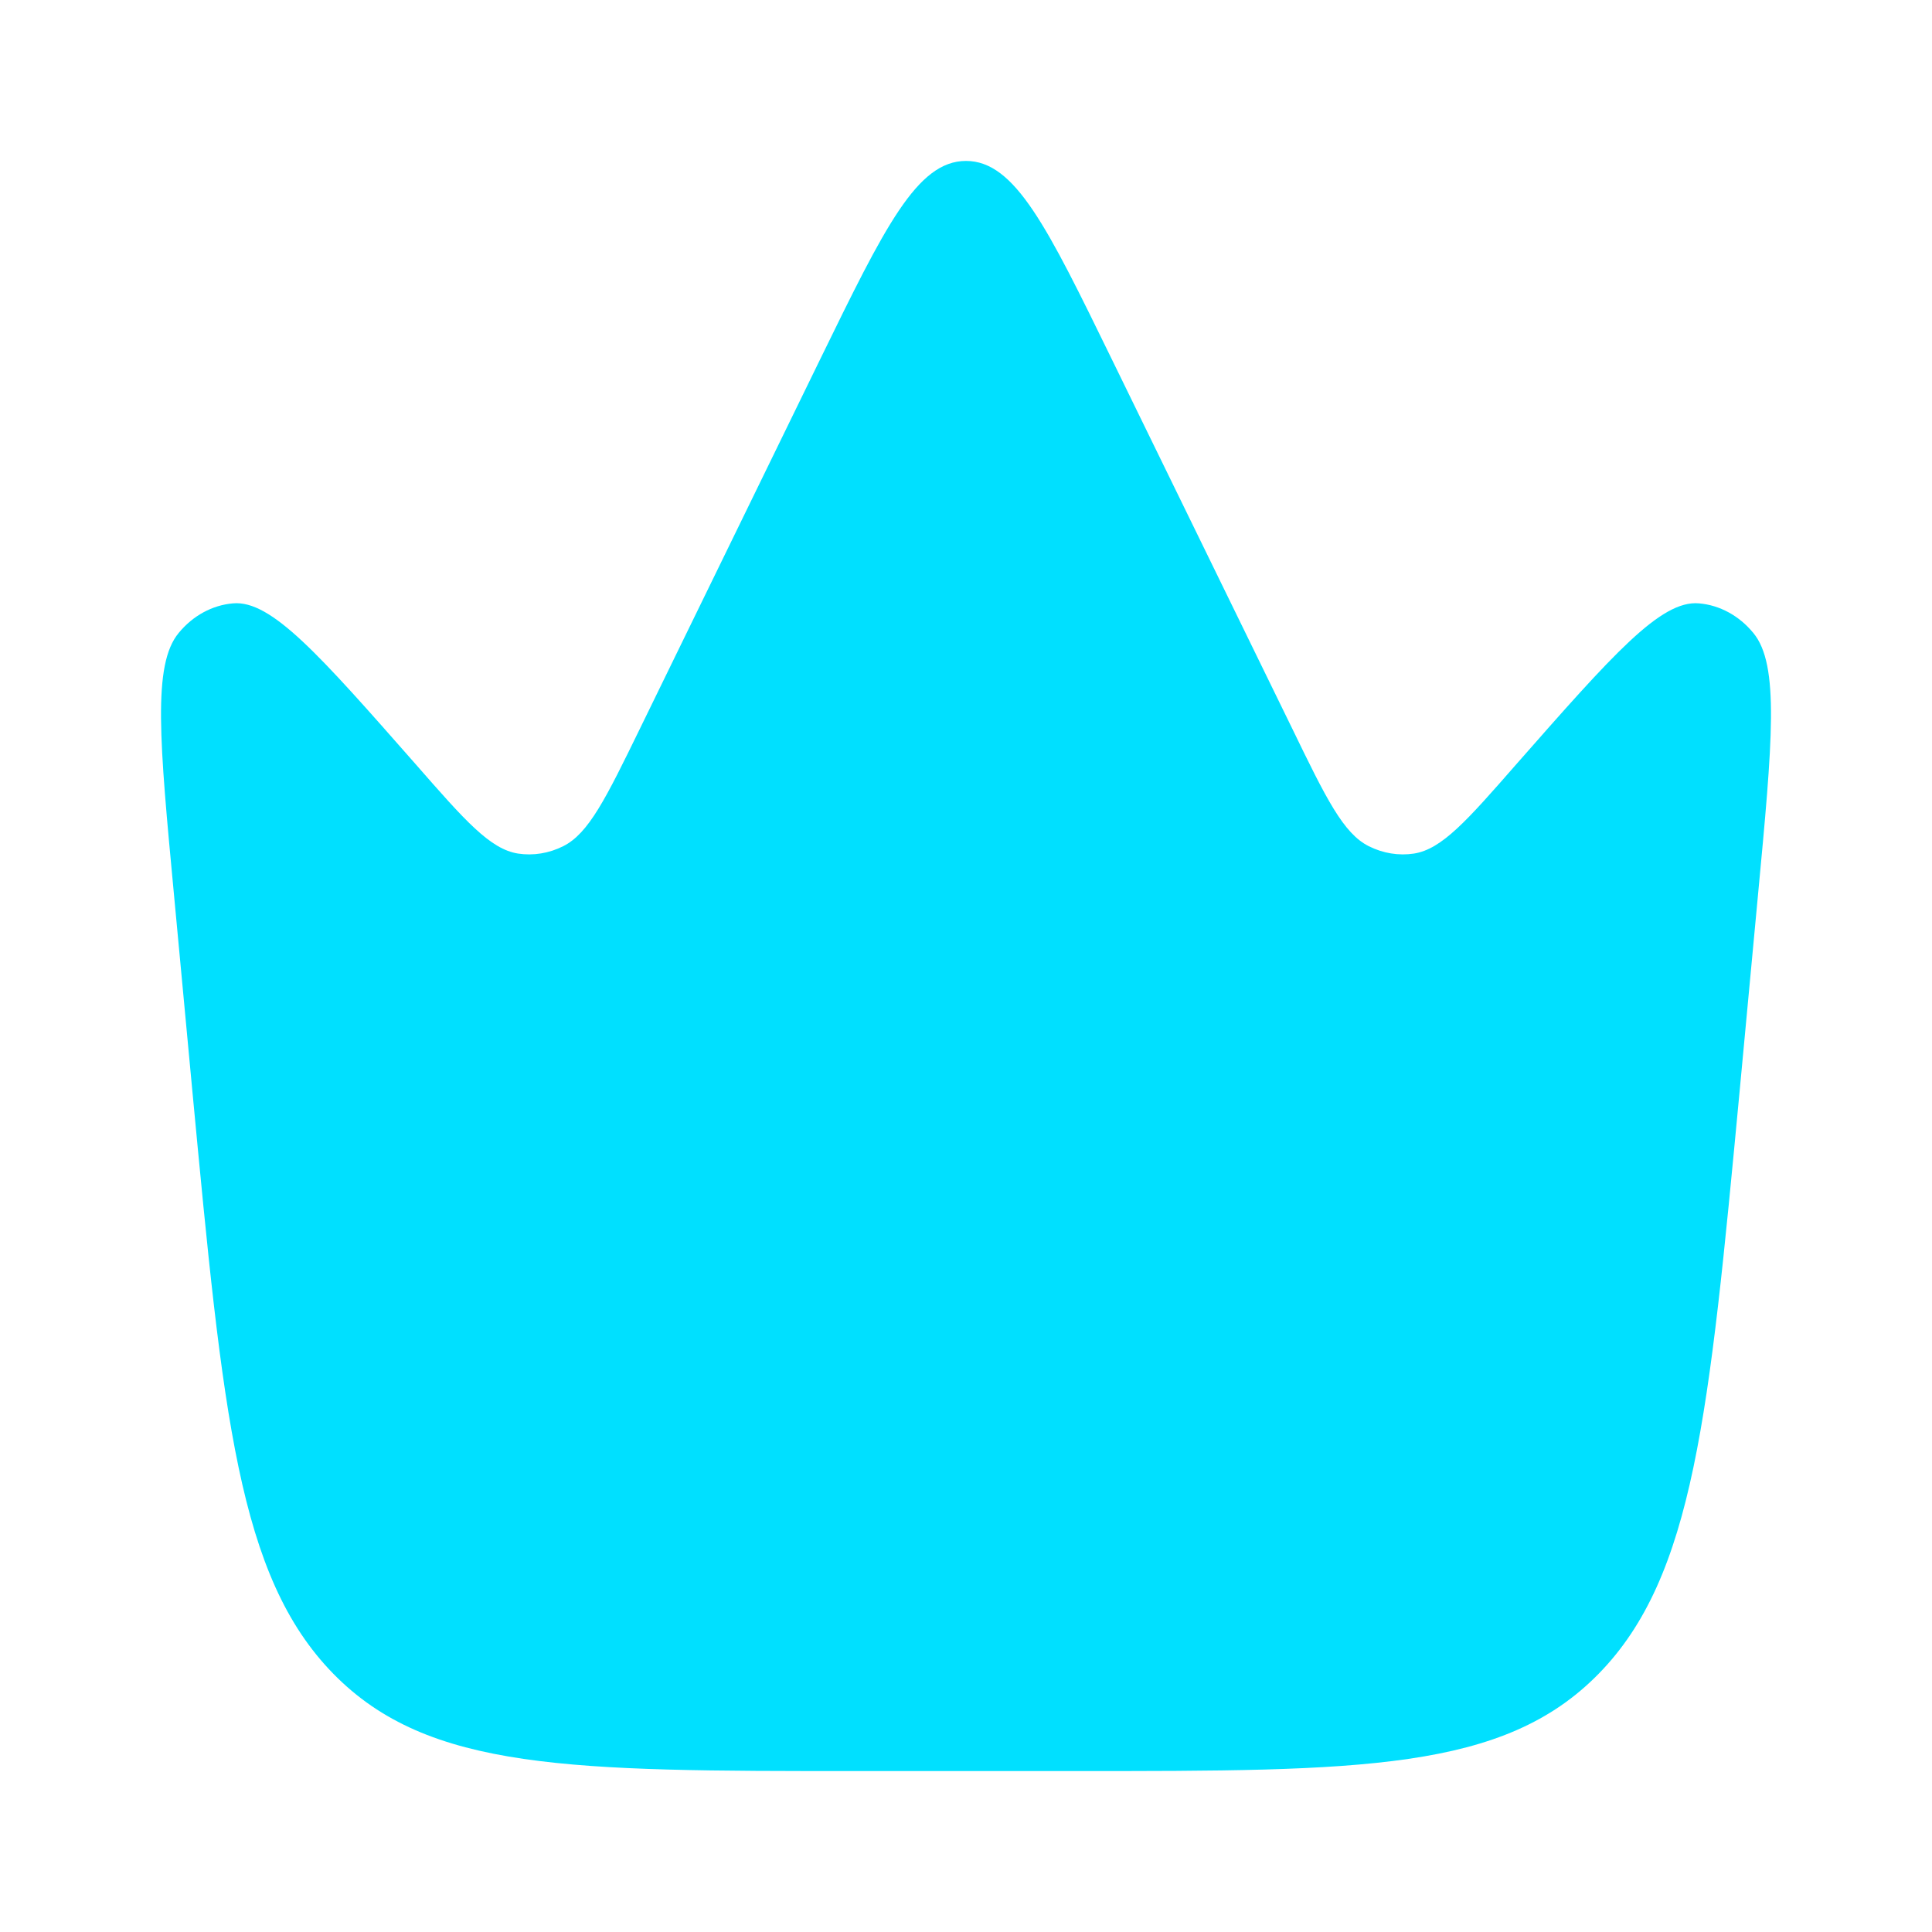 <svg width="10" height="10" viewBox="0 0 10 10" fill="none" xmlns="http://www.w3.org/2000/svg">
<path d="M9.004 5.651L9.099 4.636C9.174 3.839 9.212 3.441 9.075 3.276C9.002 3.187 8.901 3.132 8.794 3.123C8.596 3.105 8.347 3.389 7.849 3.955C7.592 4.249 7.463 4.395 7.319 4.418C7.24 4.43 7.159 4.417 7.085 4.38C6.953 4.314 6.864 4.133 6.688 3.77L5.755 1.86C5.421 1.176 5.254 0.833 5 0.833C4.746 0.833 4.579 1.176 4.245 1.86L3.313 3.77C3.136 4.133 3.047 4.314 2.915 4.38C2.841 4.417 2.76 4.43 2.681 4.418C2.537 4.395 2.408 4.249 2.151 3.955C1.653 3.389 1.404 3.105 1.206 3.123C1.099 3.132 0.998 3.187 0.925 3.276C0.788 3.441 0.826 3.839 0.901 4.636L0.996 5.651C1.154 7.323 1.232 8.159 1.725 8.663C2.218 9.167 2.956 9.167 4.433 9.167H5.567C7.044 9.167 7.782 9.167 8.275 8.663C8.768 8.159 8.846 7.323 9.004 5.651Z" fill="#00E0FF"/>
</svg>
